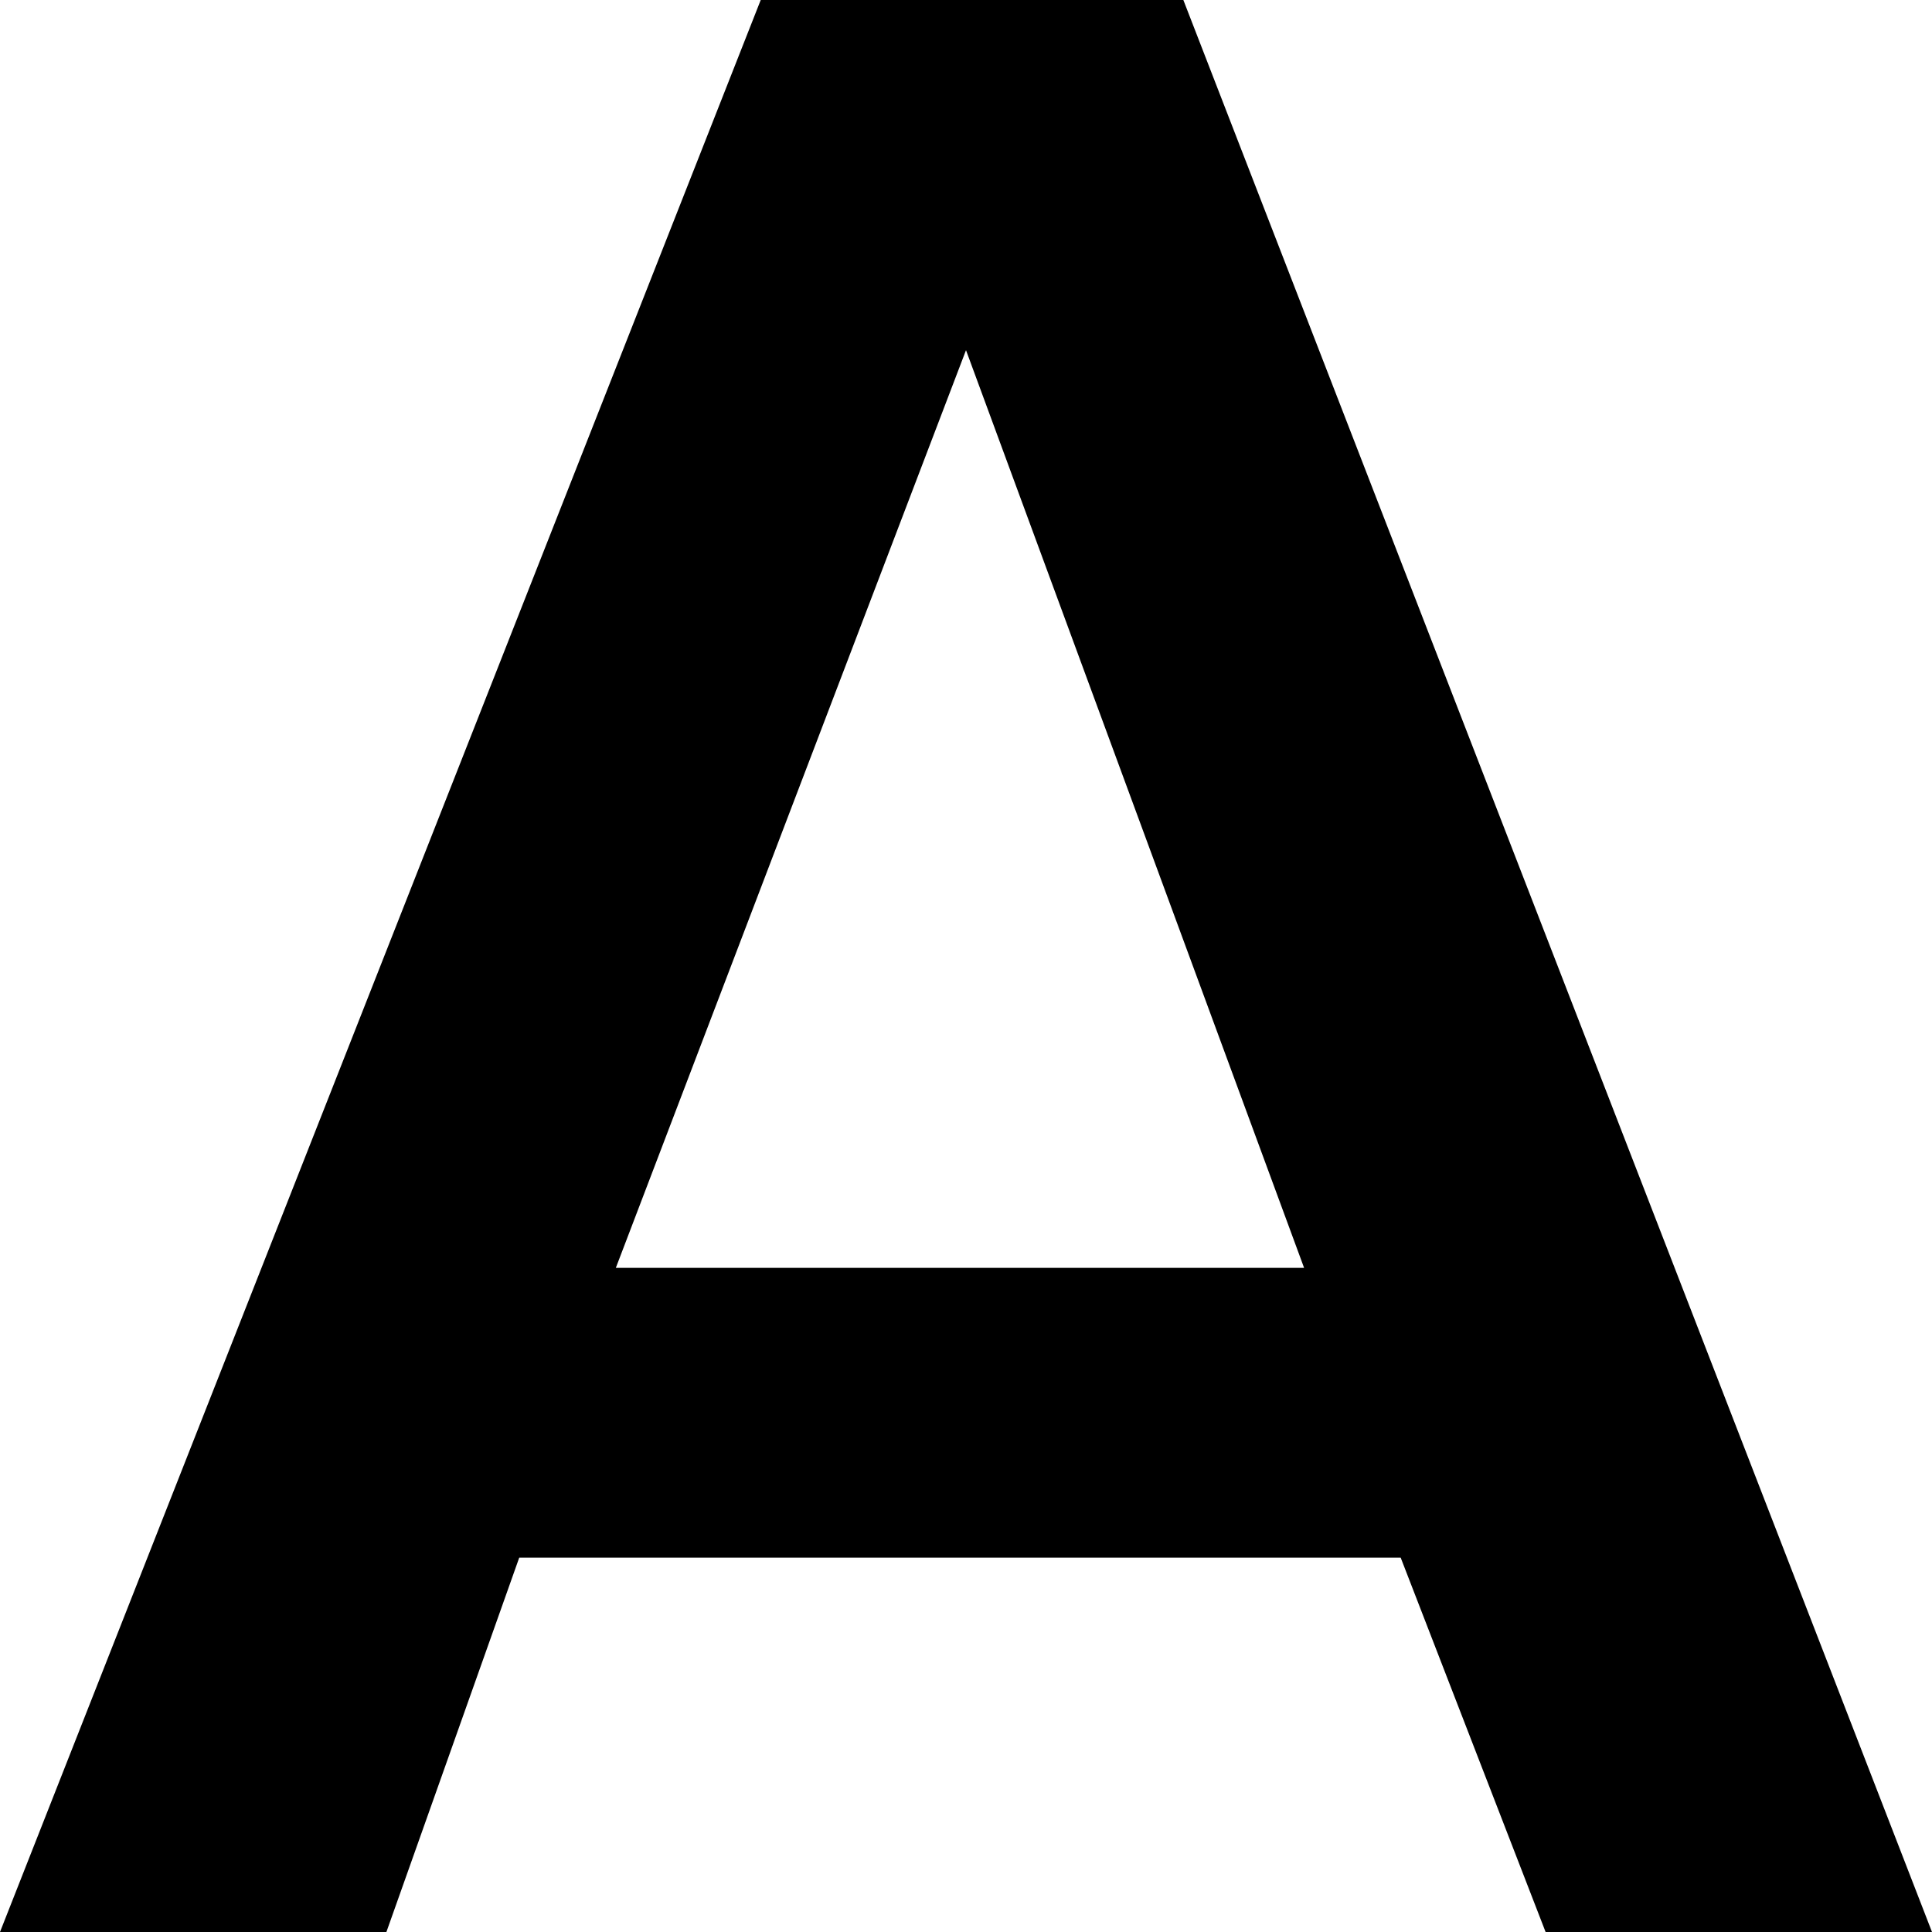 <svg id="alphabet-icon" class="alphabet-icon" version="1.1" xmlns="http://www.w3.org/2000/svg" xmlns:xlink="http://www.w3.org/1999/xlink" x="0px" y="0px"
	 viewBox="0 0 16 16" enable-background="new 0 0 16 16" xml:space="preserve">
	<path stroke="none" d="M12.8,16l-1.2-3.1H4.3L3.2,16H0L6.3,0h3.5L16,16H12.8z M8,2.9l-2.9,7.6h5.7L8,2.9z"/>
</svg>
